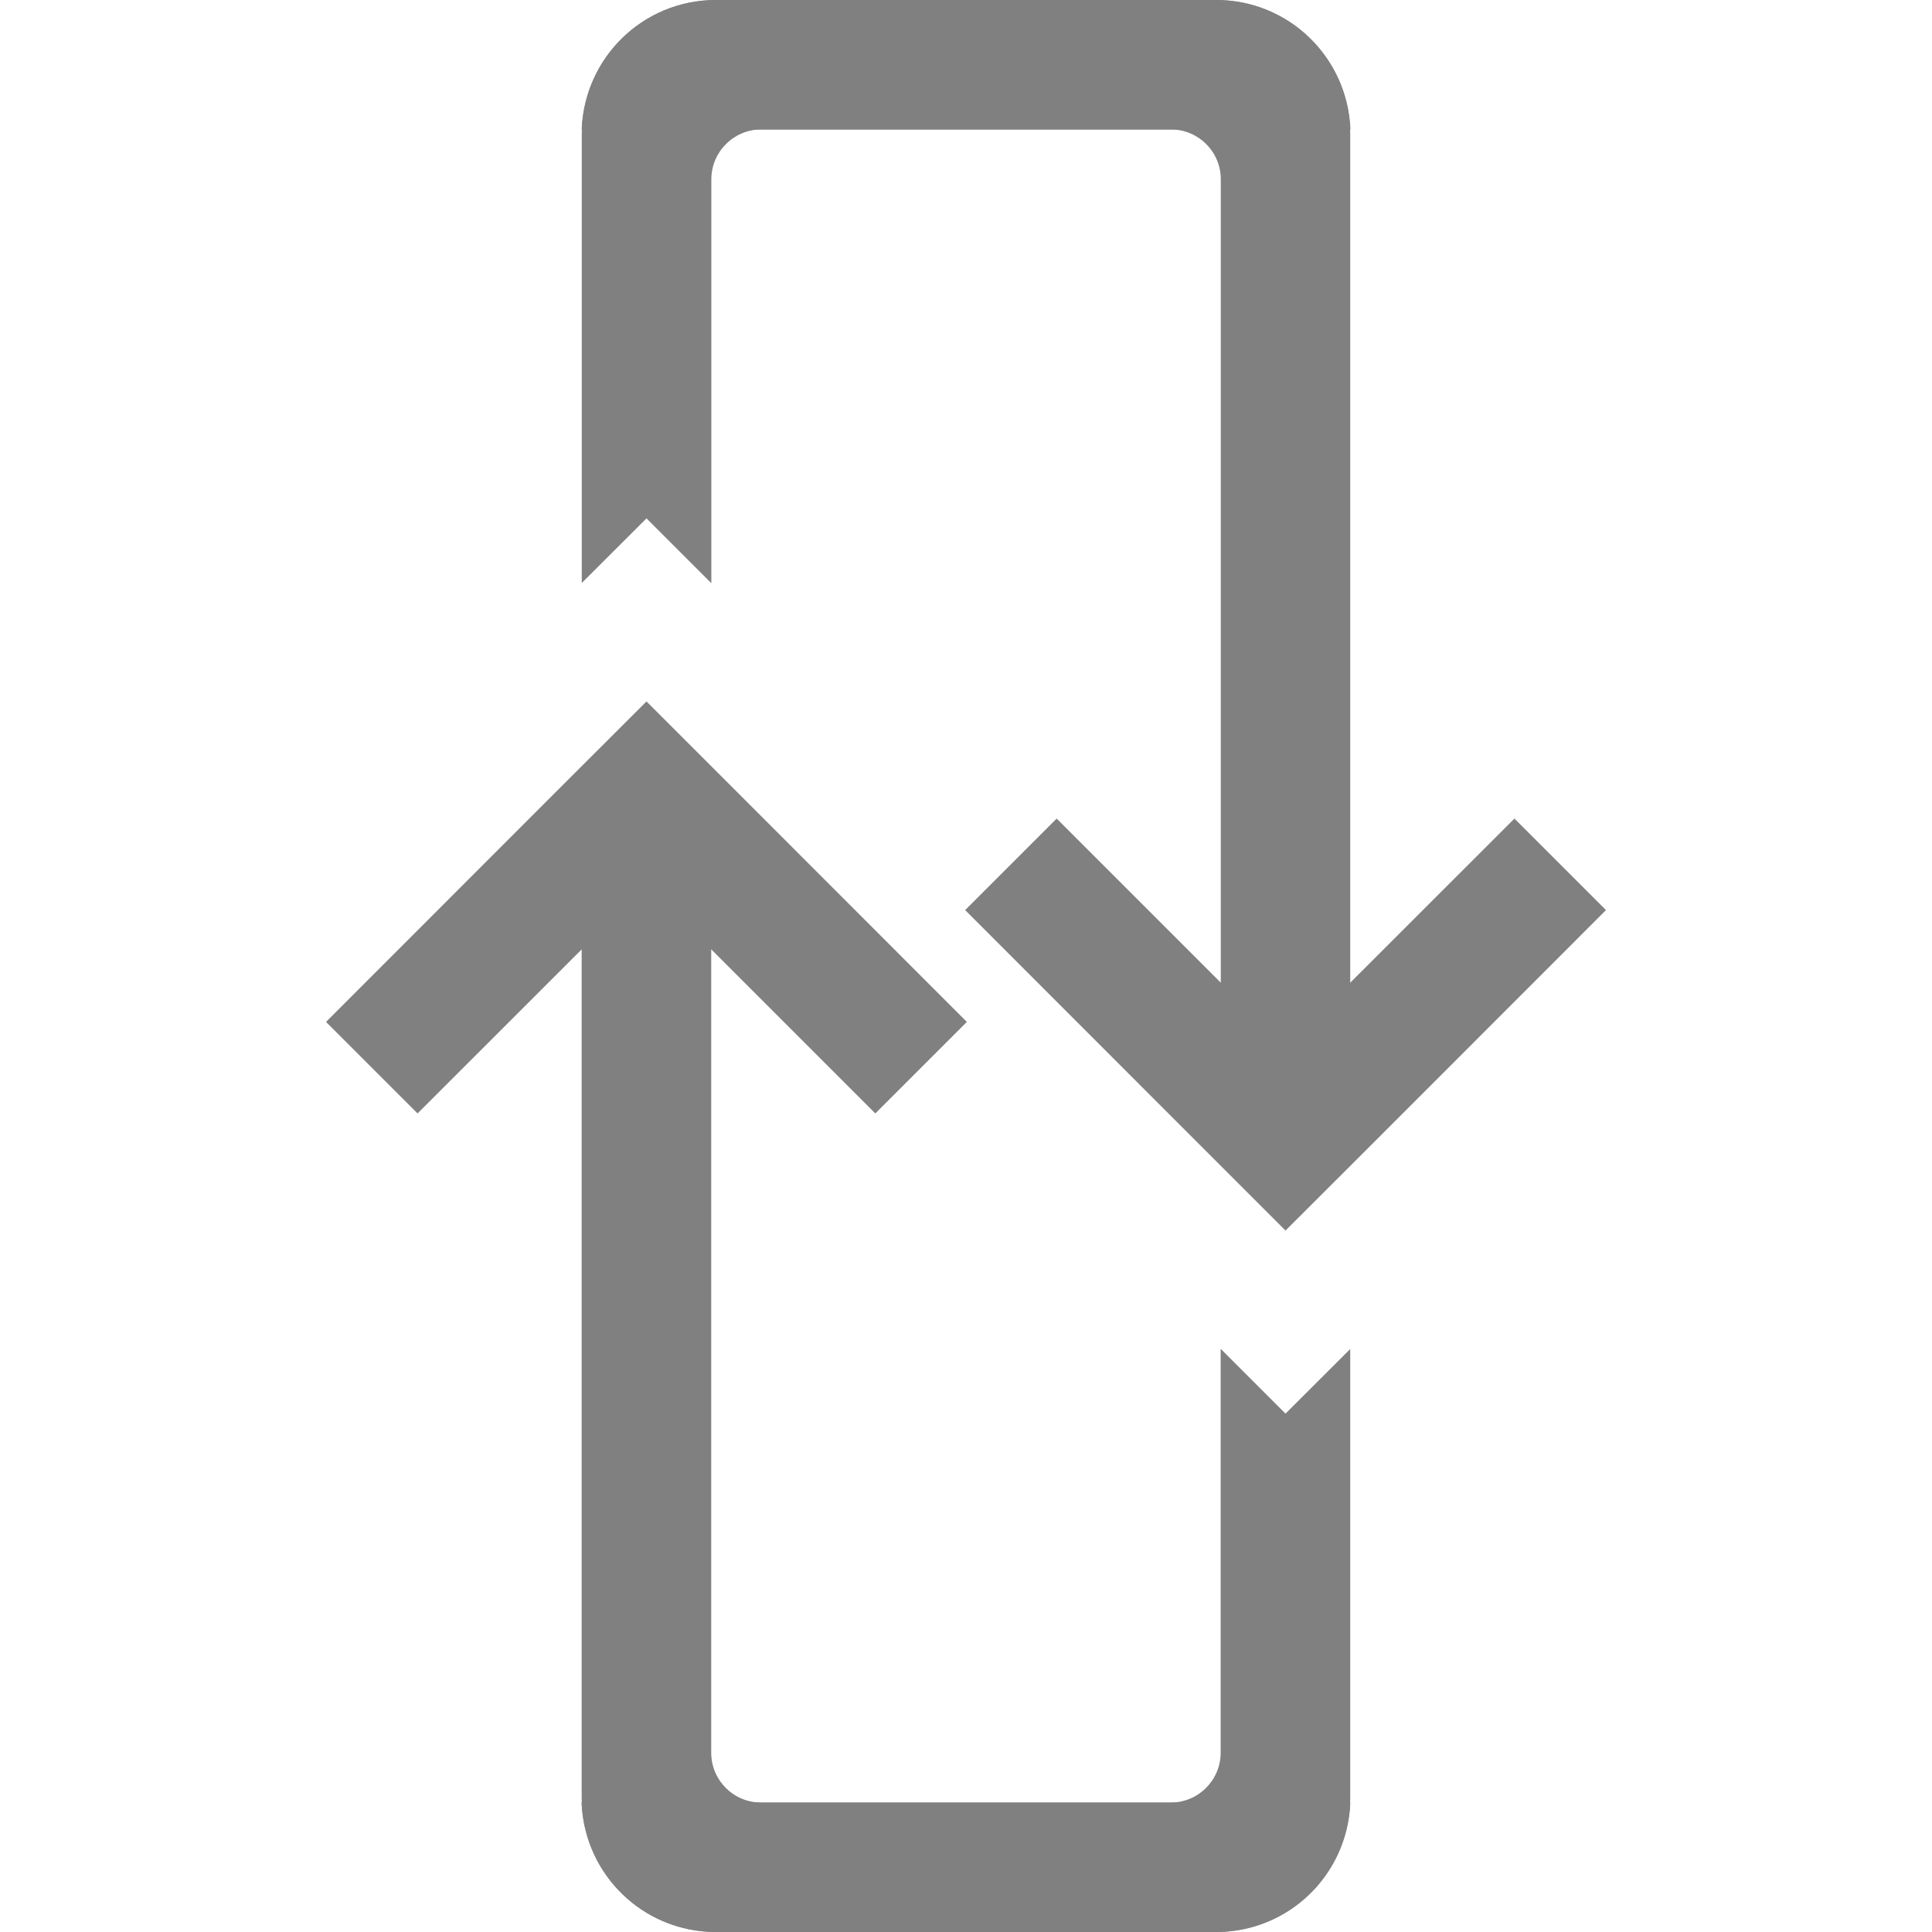 <?xml version="1.0" encoding="UTF-8" standalone="no"?>
<svg
   xmlns:dc="http://purl.org/dc/elements/1.1/"
   xmlns:cc="http://creativecommons.org/ns#"
   xmlns:rdf="http://www.w3.org/1999/02/22-rdf-syntax-ns#"
   xmlns:svg="http://www.w3.org/2000/svg"
   xmlns="http://www.w3.org/2000/svg"
   xmlns:sodipodi="http://sodipodi.sourceforge.net/DTD/sodipodi-0.dtd"
   xmlns:inkscape="http://www.inkscape.org/namespaces/inkscape"
   height="16"
   width="16"
   version="1.1"
   id="svg8"
   sodipodi:docname="view-wrapped-symbolic.svg"
   inkscape:version="0.92.3 (2405546, 2018-03-11)">
  <defs
     id="defs12" />
  <sodipodi:namedview
     pagecolor="#ffffff"
     bordercolor="#666666"
     borderopacity="1"
     objecttolerance="10"
     gridtolerance="10"
     guidetolerance="10"
     inkscape:pageopacity="0"
     inkscape:pageshadow="2"
     inkscape:window-width="1788"
     inkscape:window-height="1019"
     id="namedview10"
     showgrid="false"
     inkscape:zoom="29.5"
     inkscape:cx="2.6241471"
     inkscape:cy="4.2500317"
     inkscape:window-x="0"
     inkscape:window-y="27"
     inkscape:window-maximized="0"
     inkscape:current-layer="svg8" />
  <path
     style="opacity:1;fill:#808080;fill-opacity:1;stroke:none;stroke-width:0.568;stroke-linecap:butt;stroke-linejoin:bevel;stroke-miterlimit:4;stroke-dasharray:none;stroke-opacity:1;paint-order:fill markers stroke"
     d="M 2.7,8.463 3.458,9.221 5.354,7.326 7.249,9.221 8.007,8.463 6.112,6.567 5.354,5.809 4.595,6.567 Z"
     id="rect816-3-7-5-6"
     inkscape:connector-curvature="0" />
  <path
     inkscape:connector-curvature="0"
     style="opacity:1;fill:#808080;fill-opacity:1;stroke:none;stroke-width:1.014;stroke-linecap:butt;stroke-linejoin:bevel;stroke-miterlimit:4;stroke-dasharray:none;stroke-opacity:1;paint-order:fill markers stroke"
     d="M 11.183,14.928 H 6.304 c -0.229,0 -0.414,-0.184 -0.414,-0.413 V 6.45 C 5.292,6.473 4.817,6.959 4.817,7.562 V 14.884 C 4.817,15.502 5.315,16 5.933,16 h 4.139 c 0.603,0 1.088,-0.475 1.111,-1.072 z"
     id="rect849-3-7" />
  <path
     style="opacity:1;fill:#808080;fill-opacity:1;stroke:none;stroke-width:1.014;stroke-linecap:butt;stroke-linejoin:bevel;stroke-miterlimit:4;stroke-dasharray:none;stroke-opacity:1;paint-order:fill markers stroke"
     d="M 10.109 11.17 L 10.109 14.514 C 10.109 14.743 9.924 14.928 9.695 14.928 L 4.816 14.928 C 4.84 15.525 5.325 16 5.928 16 L 10.066 16 C 10.684 16 11.182 15.503 11.182 14.885 L 11.182 11.172 L 10.646 11.707 L 10.109 11.17 z "
     id="rect849-3-3-5" />
  <path
     style="opacity:1;fill:#808080;fill-opacity:1;stroke:none;stroke-width:0.568;stroke-linecap:butt;stroke-linejoin:bevel;stroke-miterlimit:4;stroke-dasharray:none;stroke-opacity:1;paint-order:fill markers stroke"
     d="M 13.3,7.537 12.542,6.779 10.646,8.674 8.751,6.779 7.993,7.537 9.888,9.433 10.646,10.191 11.405,9.433 Z"
     id="rect816-3-7-5"
     inkscape:connector-curvature="0" />
  <path
     inkscape:connector-curvature="0"
     style="opacity:1;fill:#808080;fill-opacity:1;stroke:none;stroke-width:1.014;stroke-linecap:butt;stroke-linejoin:bevel;stroke-miterlimit:4;stroke-dasharray:none;stroke-opacity:1;paint-order:fill markers stroke"
     d="m 4.817,1.072 h 4.879 c 0.229,0 0.414,0.184 0.414,0.413 v 8.065 c 0.597,-0.023 1.072,-0.509 1.072,-1.112 V 1.116 C 11.183,0.498 10.685,-4.6470545e-8 10.067,-4.6470545e-8 H 5.928 C 5.325,-4.6470545e-8 4.841,0.475 4.817,1.072 Z"
     id="rect849-3" />
  <path
     style="opacity:1;fill:#808080;fill-opacity:1;stroke:none;stroke-width:1.014;stroke-linecap:butt;stroke-linejoin:bevel;stroke-miterlimit:4;stroke-dasharray:none;stroke-opacity:1;paint-order:fill markers stroke"
     d="M 5.934 0 C 5.316 0 4.818 0.497 4.818 1.115 L 4.818 4.828 L 5.354 4.293 L 5.891 4.83 L 5.891 1.486 C 5.891 1.257 6.076 1.072 6.305 1.072 L 11.184 1.072 C 11.16 0.475 10.675 2.6372254e-17 10.072 0 L 5.934 0 z "
     id="rect849-3-3" />
</svg>
